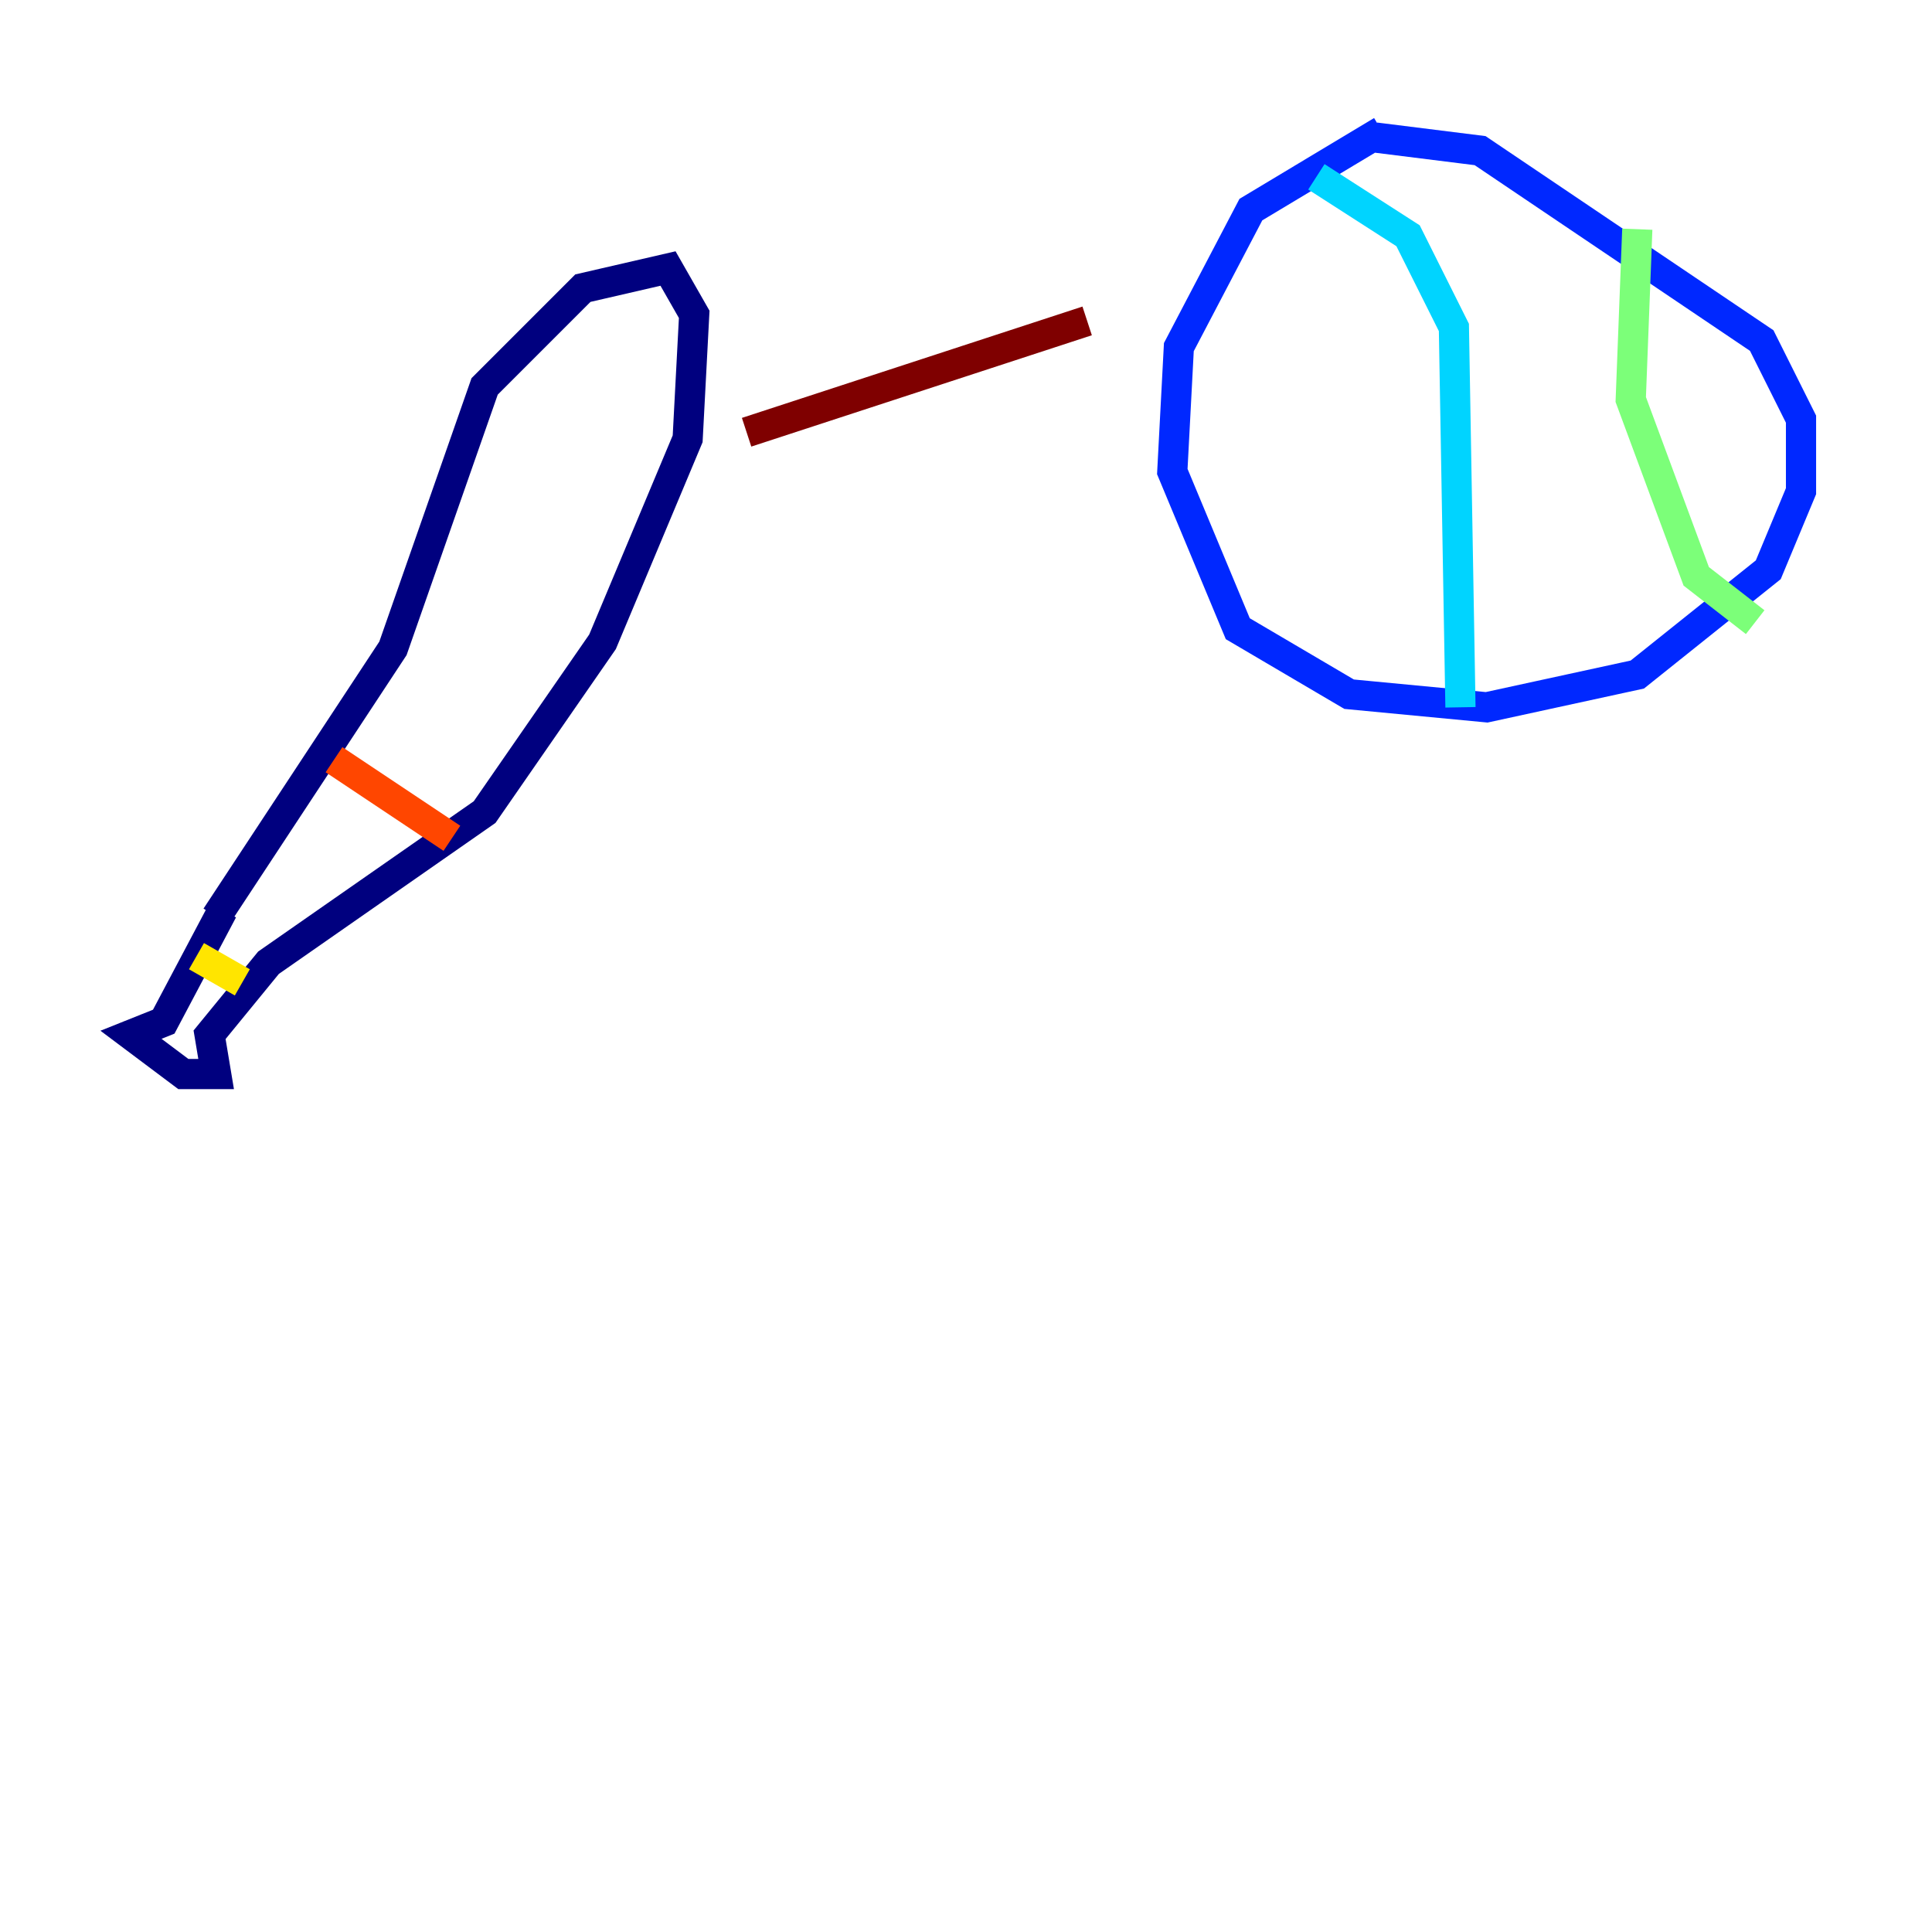 <?xml version="1.0" encoding="utf-8" ?>
<svg baseProfile="tiny" height="128" version="1.2" viewBox="0,0,128,128" width="128" xmlns="http://www.w3.org/2000/svg" xmlns:ev="http://www.w3.org/2001/xml-events" xmlns:xlink="http://www.w3.org/1999/xlink"><defs /><polyline fill="none" points="14.319,60.746 26.034,42.956 32.108,25.6 38.617,19.091 44.258,17.79 45.993,20.827 45.559,29.071 39.919,42.522 32.108,53.803 17.79,63.783 13.885,68.556 14.319,71.159 12.149,71.159 8.678,68.556 10.848,67.688 14.752,60.312" stroke="#00007f" stroke-width="2" /><polyline fill="none" points="91.552,8.678 82.875,13.885 78.102,22.997 77.668,31.241 82.007,41.654 89.383,45.993 98.495,46.861 108.475,44.691 117.153,37.749 119.322,32.542 119.322,27.77 116.719,22.563 98.061,9.98 91.119,9.112" stroke="#0028ff" stroke-width="2" /><polyline fill="none" points="87.214,11.715 93.288,15.62 96.325,21.695 96.759,46.861" stroke="#00d4ff" stroke-width="2" /><polyline fill="none" points="108.475,15.186 108.041,26.468 112.38,38.183 116.285,41.22" stroke="#7cff79" stroke-width="2" /><polyline fill="none" points="13.017,63.349 16.054,65.085" stroke="#ffe500" stroke-width="2" /><polyline fill="none" points="22.129,50.332 29.939,55.539" stroke="#ff4600" stroke-width="2" /><polyline fill="none" points="72.027,21.261 49.464,28.637" stroke="#7f0000" stroke-width="2" /></svg>